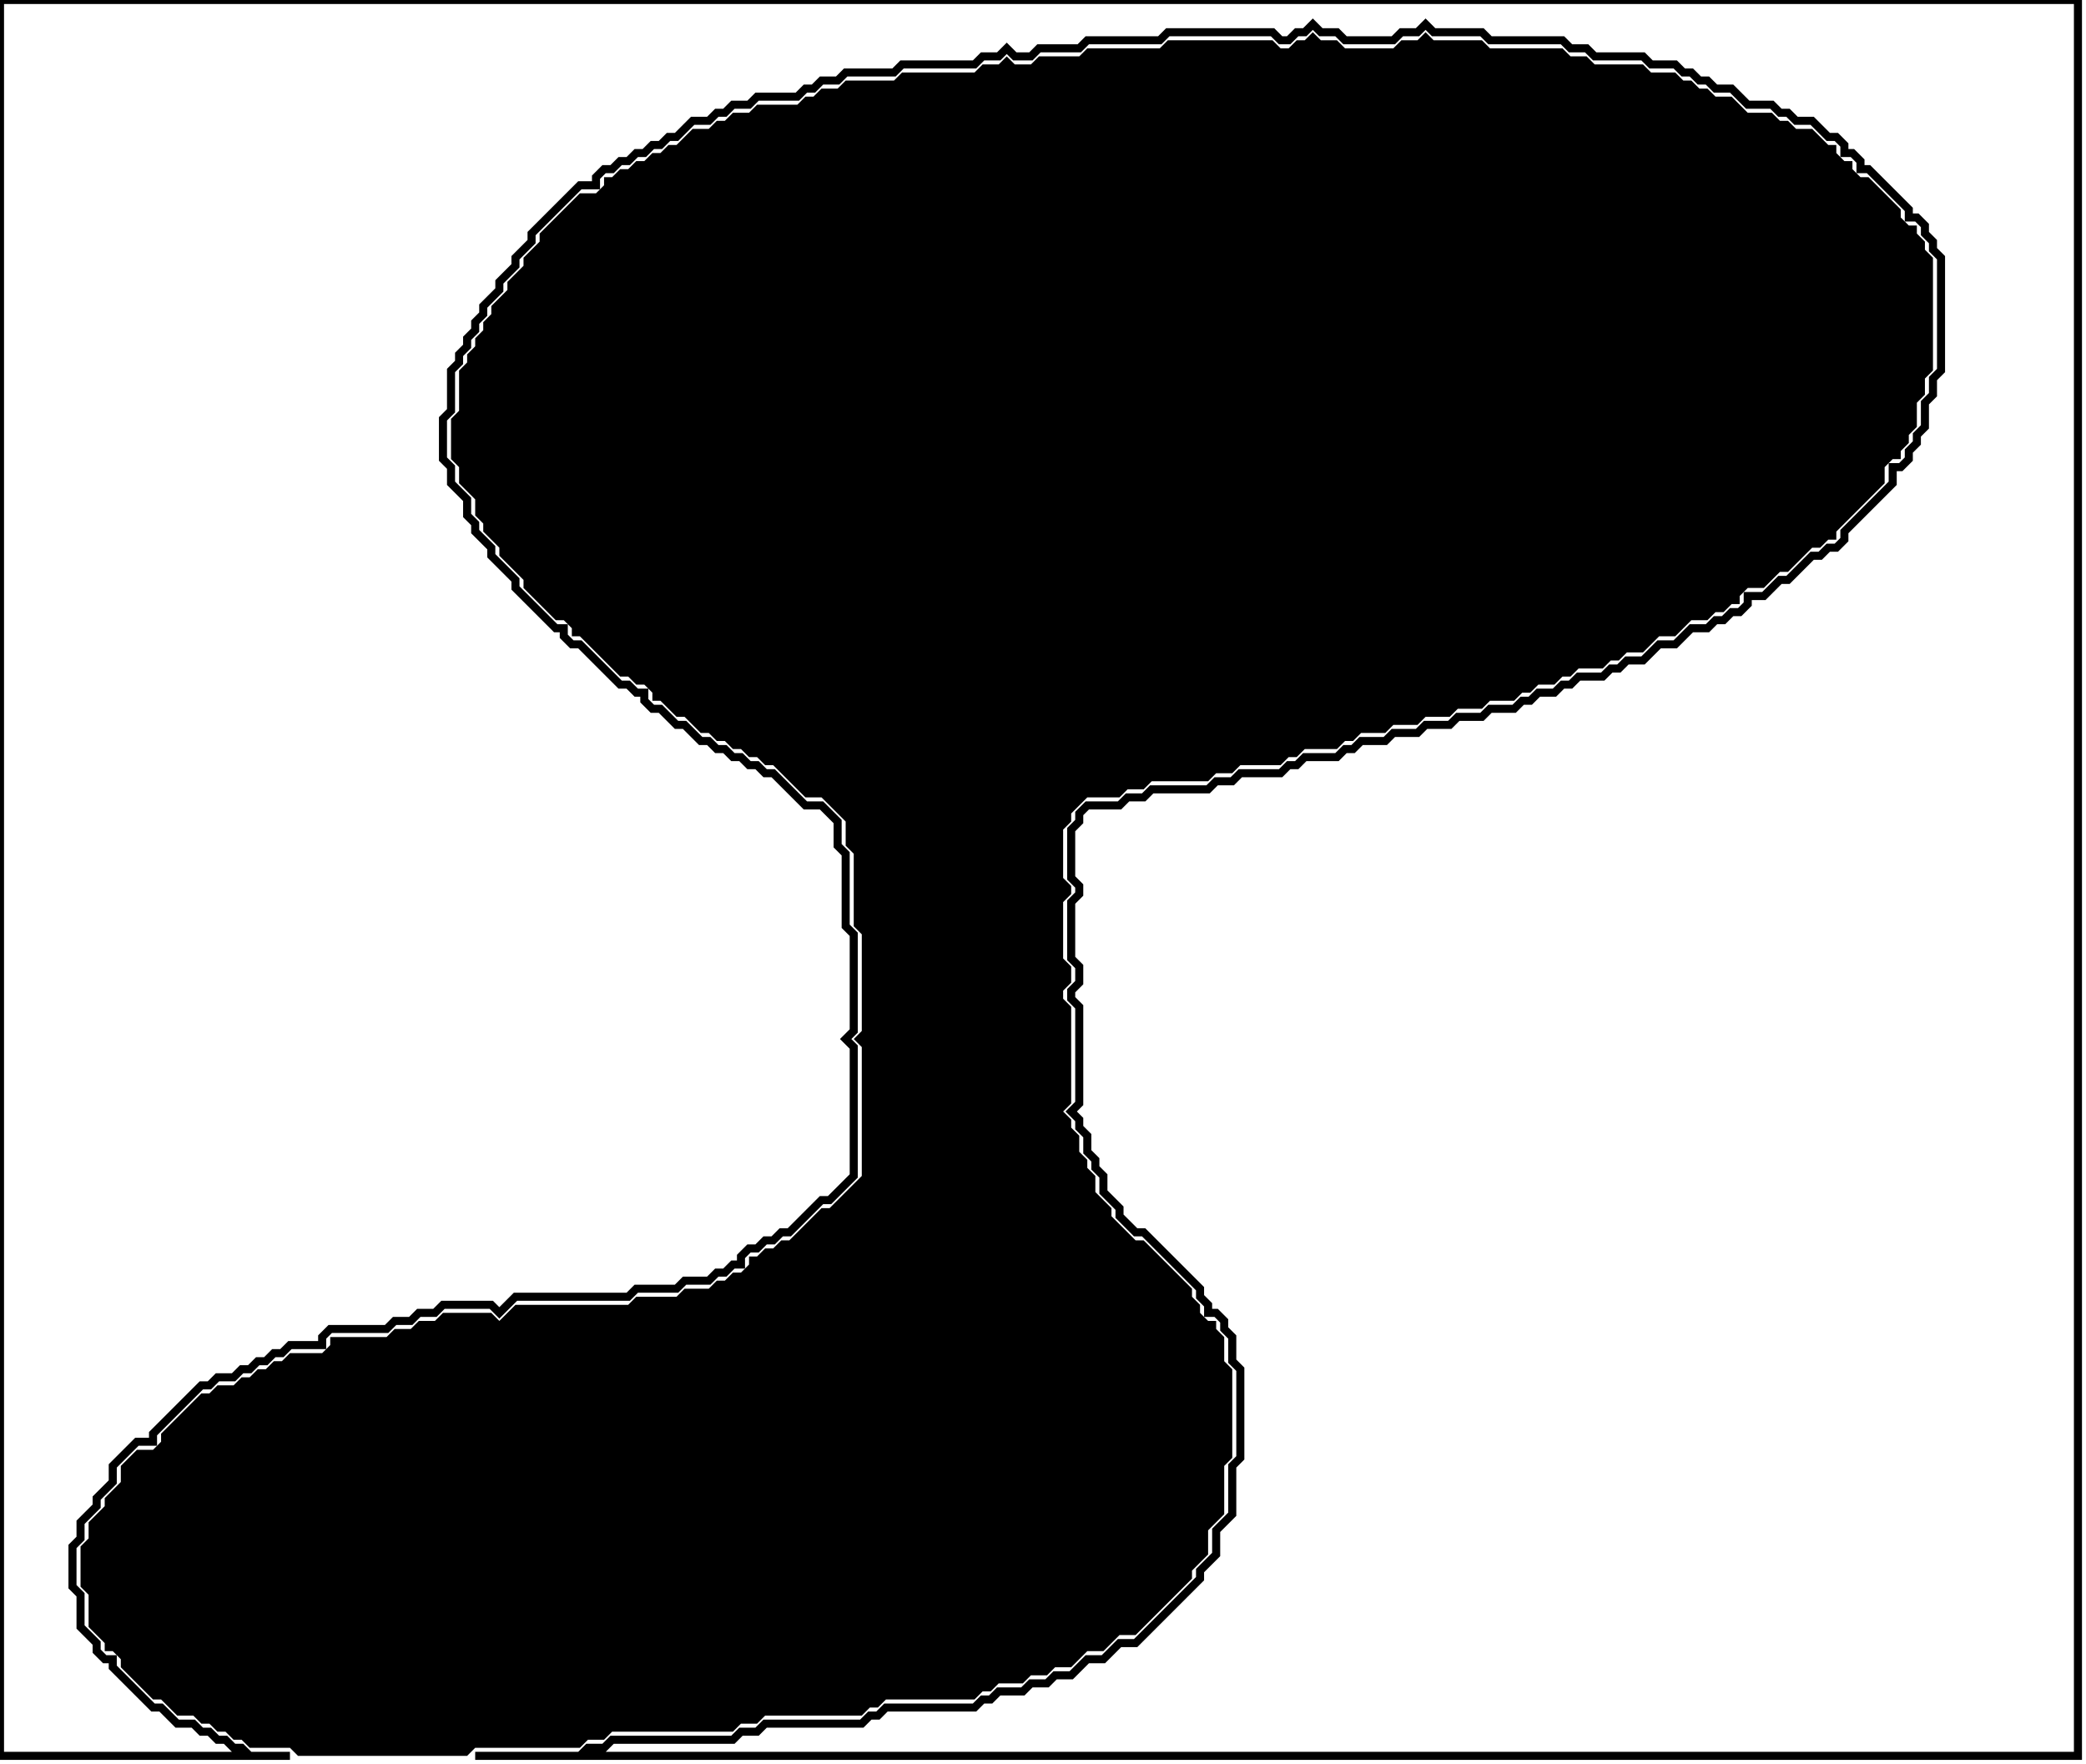 <?xml version='1.0' encoding='utf-8'?>
<svg width="259" height="219" xmlns="http://www.w3.org/2000/svg" viewBox="0 0 259 219"><rect width="259" height="219" fill="white" /><path d="M 163,4 L 162,5 L 161,5 L 160,6 L 159,6 L 158,5 L 145,5 L 144,6 L 135,6 L 134,7 L 129,7 L 128,8 L 126,8 L 125,7 L 124,8 L 122,8 L 121,9 L 112,9 L 111,10 L 105,10 L 104,11 L 102,11 L 101,12 L 100,12 L 99,13 L 94,13 L 93,14 L 91,14 L 90,15 L 89,15 L 88,16 L 86,16 L 84,18 L 83,18 L 82,19 L 81,19 L 80,20 L 79,20 L 78,21 L 77,21 L 76,22 L 75,22 L 75,23 L 74,24 L 72,24 L 67,29 L 67,30 L 65,32 L 65,33 L 63,35 L 63,36 L 61,38 L 61,39 L 60,40 L 60,41 L 59,42 L 59,43 L 58,44 L 58,45 L 57,46 L 57,51 L 56,52 L 56,57 L 57,58 L 57,60 L 59,62 L 59,64 L 60,65 L 60,66 L 62,68 L 62,69 L 65,72 L 65,73 L 69,77 L 70,77 L 71,78 L 71,79 L 72,79 L 77,84 L 78,84 L 79,85 L 80,85 L 81,86 L 81,87 L 82,87 L 84,89 L 85,89 L 87,91 L 88,91 L 89,92 L 90,92 L 91,93 L 92,93 L 93,94 L 94,94 L 95,95 L 96,95 L 100,99 L 102,99 L 105,102 L 105,105 L 106,106 L 106,115 L 107,116 L 107,128 L 106,129 L 107,130 L 107,146 L 103,150 L 102,150 L 98,154 L 97,154 L 96,155 L 95,155 L 94,156 L 93,156 L 93,157 L 92,158 L 91,158 L 90,159 L 89,159 L 88,160 L 85,160 L 84,161 L 79,161 L 78,162 L 64,162 L 62,164 L 61,163 L 55,163 L 54,164 L 52,164 L 51,165 L 49,165 L 48,166 L 41,166 L 41,167 L 40,168 L 36,168 L 35,169 L 34,169 L 33,170 L 32,170 L 31,171 L 30,171 L 29,172 L 27,172 L 26,173 L 25,173 L 20,178 L 20,179 L 19,180 L 17,180 L 15,182 L 15,184 L 13,186 L 13,187 L 11,189 L 11,191 L 10,192 L 10,197 L 11,198 L 11,202 L 13,204 L 13,205 L 14,205 L 15,206 L 15,207 L 19,211 L 20,211 L 22,213 L 24,213 L 25,214 L 26,214 L 27,215 L 28,215 L 29,216 L 30,216 L 31,217 L 36,217 L 37,218 L 58,218 L 59,217 L 72,217 L 73,216 L 75,216 L 76,215 L 91,215 L 92,214 L 94,214 L 95,213 L 107,213 L 108,212 L 109,212 L 110,211 L 121,211 L 122,210 L 123,210 L 124,209 L 127,209 L 128,208 L 130,208 L 131,207 L 133,207 L 135,205 L 137,205 L 139,203 L 141,203 L 148,196 L 148,195 L 150,193 L 150,190 L 152,188 L 152,182 L 153,181 L 153,170 L 152,169 L 152,166 L 151,165 L 151,164 L 150,164 L 149,163 L 149,162 L 148,161 L 148,160 L 142,154 L 141,154 L 138,151 L 138,150 L 136,148 L 136,146 L 135,145 L 135,144 L 134,143 L 134,141 L 133,140 L 133,139 L 132,138 L 133,137 L 133,125 L 132,124 L 132,123 L 133,122 L 133,120 L 132,119 L 132,112 L 133,111 L 133,110 L 132,109 L 132,103 L 133,102 L 133,101 L 135,99 L 139,99 L 140,98 L 142,98 L 143,97 L 150,97 L 151,96 L 153,96 L 154,95 L 159,95 L 160,94 L 161,94 L 162,93 L 166,93 L 167,92 L 168,92 L 169,91 L 172,91 L 173,90 L 176,90 L 177,89 L 180,89 L 181,88 L 184,88 L 185,87 L 188,87 L 189,86 L 190,86 L 191,85 L 193,85 L 194,84 L 195,84 L 196,83 L 199,83 L 200,82 L 201,82 L 202,81 L 204,81 L 206,79 L 208,79 L 210,77 L 212,77 L 213,76 L 214,76 L 215,75 L 216,75 L 216,74 L 217,73 L 219,73 L 221,71 L 222,71 L 225,68 L 226,68 L 227,67 L 228,67 L 228,66 L 234,60 L 234,58 L 235,57 L 236,57 L 236,56 L 237,55 L 237,54 L 238,53 L 238,50 L 239,49 L 239,47 L 240,46 L 240,32 L 239,31 L 239,30 L 238,29 L 238,28 L 237,28 L 236,27 L 236,26 L 232,22 L 231,22 L 230,21 L 230,20 L 229,20 L 228,19 L 228,18 L 227,18 L 225,16 L 223,16 L 222,15 L 221,15 L 220,14 L 217,14 L 215,12 L 213,12 L 212,11 L 211,11 L 210,10 L 209,10 L 208,9 L 205,9 L 204,8 L 198,8 L 197,7 L 195,7 L 194,6 L 185,6 L 184,5 L 178,5 L 177,4 L 176,5 L 174,5 L 173,6 L 167,6 L 166,5 L 164,5 Z" fill="black" /><path d="M 156,11 L 155,12 L 130,12 L 129,13 L 125,13 L 124,14 L 113,14 L 112,15 L 111,15 L 110,16 L 106,16 L 105,17 L 104,17 L 103,18 L 99,18 L 98,19 L 96,19 L 95,20 L 93,20 L 92,21 L 91,21 L 90,22 L 88,22 L 86,24 L 85,24 L 85,25 L 84,26 L 82,26 L 80,28 L 79,28 L 79,29 L 76,32 L 75,32 L 73,34 L 73,35 L 72,36 L 71,36 L 71,37 L 69,39 L 69,40 L 67,42 L 67,43 L 66,44 L 66,45 L 65,46 L 65,50 L 63,52 L 63,54 L 65,56 L 65,60 L 67,62 L 67,63 L 68,64 L 68,65 L 69,66 L 69,67 L 75,73 L 76,73 L 77,74 L 77,75 L 79,77 L 80,77 L 82,79 L 83,79 L 89,85 L 91,85 L 92,86 L 93,86 L 94,87 L 96,87 L 97,88 L 98,88 L 99,89 L 100,89 L 101,90 L 101,91 L 102,91 L 103,92 L 104,92 L 105,93 L 106,93 L 111,98 L 111,99 L 113,101 L 113,139 L 112,140 L 112,141 L 113,142 L 113,147 L 111,149 L 111,150 L 109,152 L 108,152 L 108,153 L 105,156 L 104,156 L 100,160 L 99,160 L 99,161 L 98,162 L 97,162 L 96,163 L 95,163 L 92,166 L 89,166 L 87,168 L 77,168 L 76,169 L 75,169 L 74,170 L 57,170 L 56,171 L 53,171 L 52,172 L 45,172 L 43,174 L 40,174 L 38,176 L 35,176 L 34,177 L 33,177 L 32,178 L 31,178 L 30,179 L 29,179 L 28,180 L 27,180 L 26,181 L 25,181 L 23,183 L 23,184 L 21,186 L 21,187 L 20,188 L 19,188 L 19,189 L 18,190 L 18,191 L 17,192 L 17,195 L 18,196 L 18,198 L 19,199 L 19,201 L 20,202 L 20,203 L 22,205 L 23,205 L 27,209 L 30,209 L 31,210 L 31,211 L 32,211 L 33,210 L 34,210 L 35,211 L 49,211 L 50,212 L 51,212 L 52,211 L 63,211 L 64,210 L 70,210 L 71,209 L 72,209 L 73,210 L 74,209 L 76,209 L 77,208 L 83,208 L 84,207 L 96,207 L 97,206 L 99,206 L 100,205 L 110,205 L 111,204 L 114,204 L 115,203 L 120,203 L 121,202 L 122,202 L 123,201 L 128,201 L 130,199 L 132,199 L 133,198 L 134,198 L 135,197 L 136,197 L 138,195 L 138,194 L 139,193 L 140,193 L 142,191 L 142,189 L 144,187 L 144,184 L 145,183 L 145,178 L 146,177 L 146,175 L 145,174 L 145,171 L 144,170 L 144,168 L 143,168 L 142,167 L 142,165 L 132,155 L 132,154 L 131,153 L 131,152 L 130,151 L 130,150 L 128,148 L 128,143 L 127,142 L 127,107 L 126,106 L 126,101 L 127,100 L 127,97 L 128,96 L 128,94 L 130,92 L 136,92 L 137,91 L 142,91 L 143,90 L 144,90 L 145,89 L 151,89 L 152,88 L 153,88 L 154,87 L 155,87 L 156,86 L 158,86 L 159,85 L 168,85 L 170,83 L 173,83 L 174,82 L 176,82 L 177,81 L 183,81 L 185,79 L 187,79 L 188,78 L 189,78 L 190,77 L 192,77 L 193,76 L 195,76 L 196,75 L 198,75 L 200,73 L 202,73 L 203,72 L 204,72 L 205,71 L 208,71 L 208,70 L 209,69 L 210,69 L 211,68 L 212,68 L 213,67 L 214,67 L 215,66 L 216,66 L 219,63 L 221,63 L 223,61 L 223,60 L 224,59 L 225,59 L 226,58 L 226,57 L 228,55 L 228,54 L 229,53 L 230,53 L 230,51 L 232,49 L 232,44 L 234,42 L 234,40 L 233,39 L 233,35 L 232,34 L 232,31 L 228,27 L 227,27 L 224,24 L 223,24 L 222,23 L 222,22 L 221,22 L 220,21 L 219,21 L 218,20 L 215,20 L 214,19 L 214,18 L 210,18 L 208,16 L 205,16 L 204,15 L 203,15 L 202,14 L 196,14 L 195,13 L 191,13 L 190,12 L 174,12 L 173,11 Z" fill="none" stroke="black" stroke-width="1" /><path d="M 0,0 L 0,218 L 36,218 L 31,218 L 30,217 L 29,217 L 28,216 L 27,216 L 26,215 L 25,215 L 24,214 L 22,214 L 20,212 L 19,212 L 14,207 L 14,206 L 13,206 L 12,205 L 12,204 L 10,202 L 10,198 L 9,197 L 9,192 L 10,191 L 10,189 L 12,187 L 12,186 L 14,184 L 14,182 L 17,179 L 19,179 L 19,178 L 25,172 L 26,172 L 27,171 L 29,171 L 30,170 L 31,170 L 32,169 L 33,169 L 34,168 L 35,168 L 36,167 L 40,167 L 40,166 L 41,165 L 48,165 L 49,164 L 51,164 L 52,163 L 54,163 L 55,162 L 61,162 L 62,163 L 64,161 L 78,161 L 79,160 L 84,160 L 85,159 L 88,159 L 89,158 L 90,158 L 91,157 L 92,157 L 92,156 L 93,155 L 94,155 L 95,154 L 96,154 L 97,153 L 98,153 L 102,149 L 103,149 L 106,146 L 106,130 L 105,129 L 106,128 L 106,116 L 105,115 L 105,106 L 104,105 L 104,102 L 102,100 L 100,100 L 96,96 L 95,96 L 94,95 L 93,95 L 92,94 L 91,94 L 90,93 L 89,93 L 88,92 L 87,92 L 85,90 L 84,90 L 82,88 L 81,88 L 80,87 L 80,86 L 79,86 L 78,85 L 77,85 L 72,80 L 71,80 L 70,79 L 70,78 L 69,78 L 64,73 L 64,72 L 61,69 L 61,68 L 59,66 L 59,65 L 58,64 L 58,62 L 56,60 L 56,58 L 55,57 L 55,52 L 56,51 L 56,46 L 57,45 L 57,44 L 58,43 L 58,42 L 59,41 L 59,40 L 60,39 L 60,38 L 62,36 L 62,35 L 64,33 L 64,32 L 66,30 L 66,29 L 72,23 L 74,23 L 74,22 L 75,21 L 76,21 L 77,20 L 78,20 L 79,19 L 80,19 L 81,18 L 82,18 L 83,17 L 84,17 L 86,15 L 88,15 L 89,14 L 90,14 L 91,13 L 93,13 L 94,12 L 99,12 L 100,11 L 101,11 L 102,10 L 104,10 L 105,9 L 111,9 L 112,8 L 121,8 L 122,7 L 124,7 L 125,6 L 126,7 L 128,7 L 129,6 L 134,6 L 135,5 L 144,5 L 145,4 L 158,4 L 159,5 L 160,5 L 161,4 L 162,4 L 163,3 L 164,4 L 166,4 L 167,5 L 173,5 L 174,4 L 176,4 L 177,3 L 178,4 L 184,4 L 185,5 L 194,5 L 195,6 L 197,6 L 198,7 L 204,7 L 205,8 L 208,8 L 209,9 L 210,9 L 211,10 L 212,10 L 213,11 L 215,11 L 217,13 L 220,13 L 221,14 L 222,14 L 223,15 L 225,15 L 227,17 L 228,17 L 229,18 L 229,19 L 230,19 L 231,20 L 231,21 L 232,21 L 237,26 L 237,27 L 238,27 L 239,28 L 239,29 L 240,30 L 240,31 L 241,32 L 241,46 L 240,47 L 240,49 L 239,50 L 239,53 L 238,54 L 238,55 L 237,56 L 237,57 L 236,58 L 235,58 L 235,60 L 229,66 L 229,67 L 228,68 L 227,68 L 226,69 L 225,69 L 222,72 L 221,72 L 219,74 L 217,74 L 217,75 L 216,76 L 215,76 L 214,77 L 213,77 L 212,78 L 210,78 L 208,80 L 206,80 L 204,82 L 202,82 L 201,83 L 200,83 L 199,84 L 196,84 L 195,85 L 194,85 L 193,86 L 191,86 L 190,87 L 189,87 L 188,88 L 185,88 L 184,89 L 181,89 L 180,90 L 177,90 L 176,91 L 173,91 L 172,92 L 169,92 L 168,93 L 167,93 L 166,94 L 162,94 L 161,95 L 160,95 L 159,96 L 154,96 L 153,97 L 151,97 L 150,98 L 143,98 L 142,99 L 140,99 L 139,100 L 135,100 L 134,101 L 134,102 L 133,103 L 133,109 L 134,110 L 134,111 L 133,112 L 133,119 L 134,120 L 134,122 L 133,123 L 133,124 L 134,125 L 134,137 L 133,138 L 134,139 L 134,140 L 135,141 L 135,143 L 136,144 L 136,145 L 137,146 L 137,148 L 139,150 L 139,151 L 141,153 L 142,153 L 149,160 L 149,161 L 150,162 L 150,163 L 151,163 L 152,164 L 152,165 L 153,166 L 153,169 L 154,170 L 154,181 L 153,182 L 153,188 L 151,190 L 151,193 L 149,195 L 149,196 L 141,204 L 139,204 L 137,206 L 135,206 L 133,208 L 131,208 L 130,209 L 128,209 L 127,210 L 124,210 L 123,211 L 122,211 L 121,212 L 110,212 L 109,213 L 108,213 L 107,214 L 95,214 L 94,215 L 92,215 L 91,216 L 76,216 L 75,217 L 73,217 L 72,218 L 59,218 L 258,218 L 258,0 Z" fill="none" stroke="black" stroke-width="1" /></svg>
